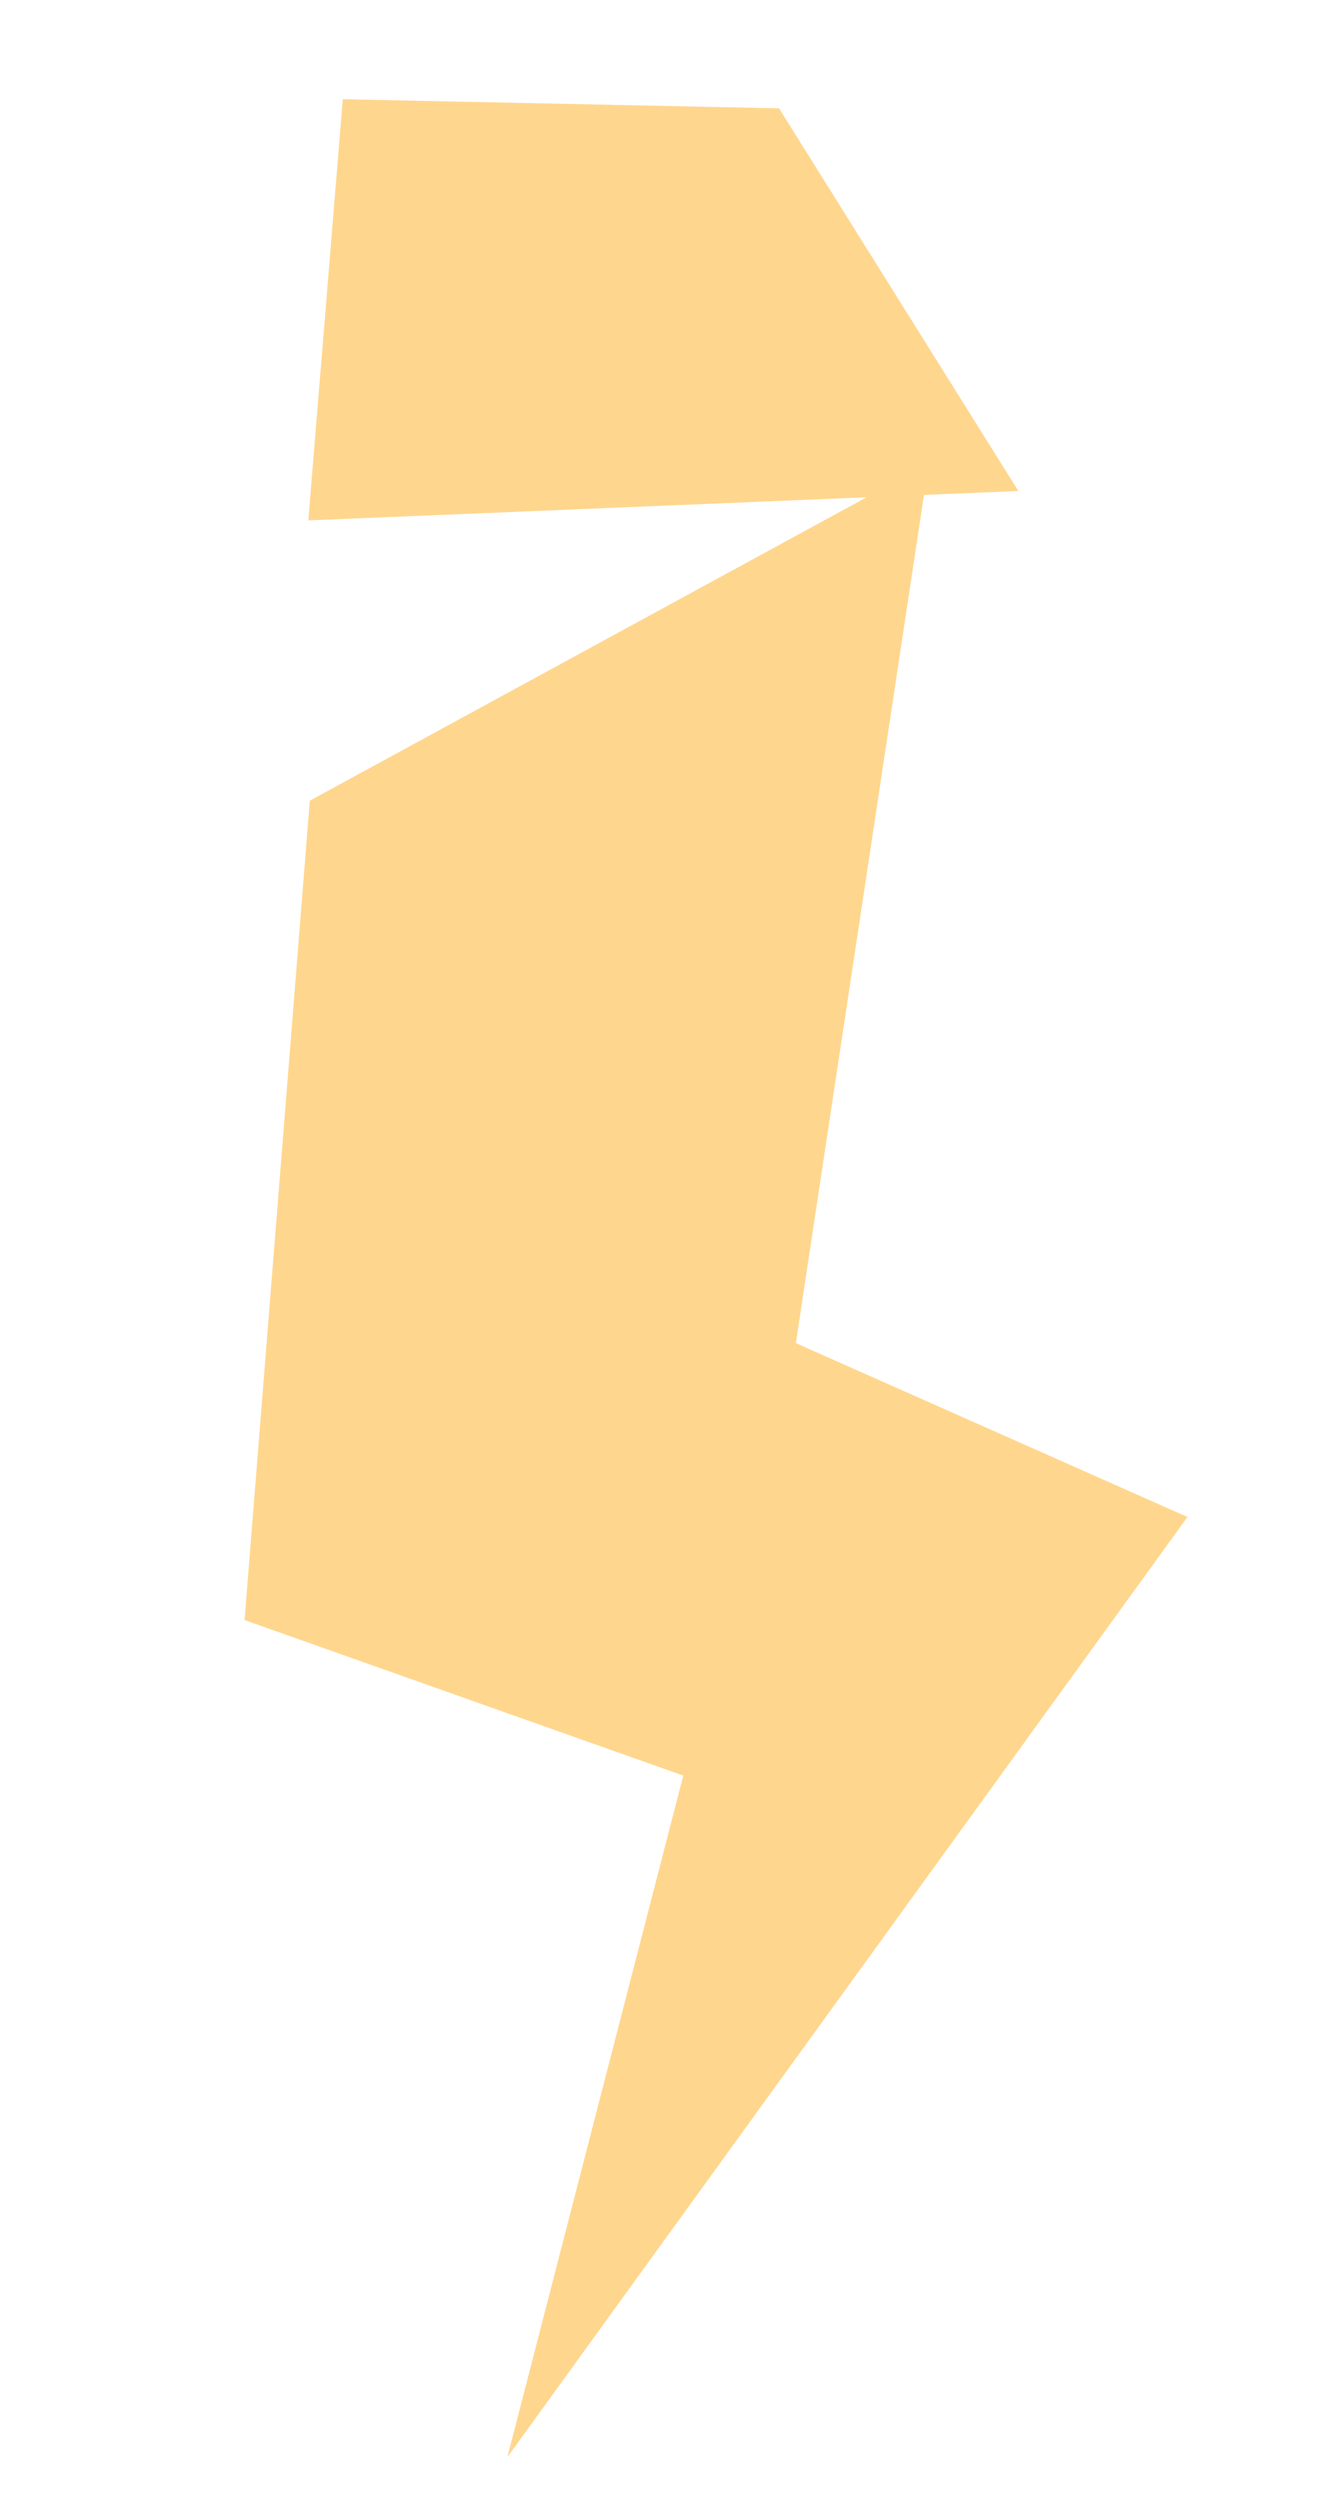 <svg xmlns="http://www.w3.org/2000/svg" width="24" height="45" viewBox="0 0 24 45" fill="none">
<path d="M5.578 14.414L16.721 8.343L14.329 24.179L21.38 27.309L9.135 44.233L12.302 31.964L4.403 29.164L5.578 14.414Z" fill="#FFD68D"/>
<path d="M5.551 9.368L18.335 8.839L14.026 1.95L6.172 1.786L5.551 9.368Z" fill="#FFD68D"/>
</svg>
